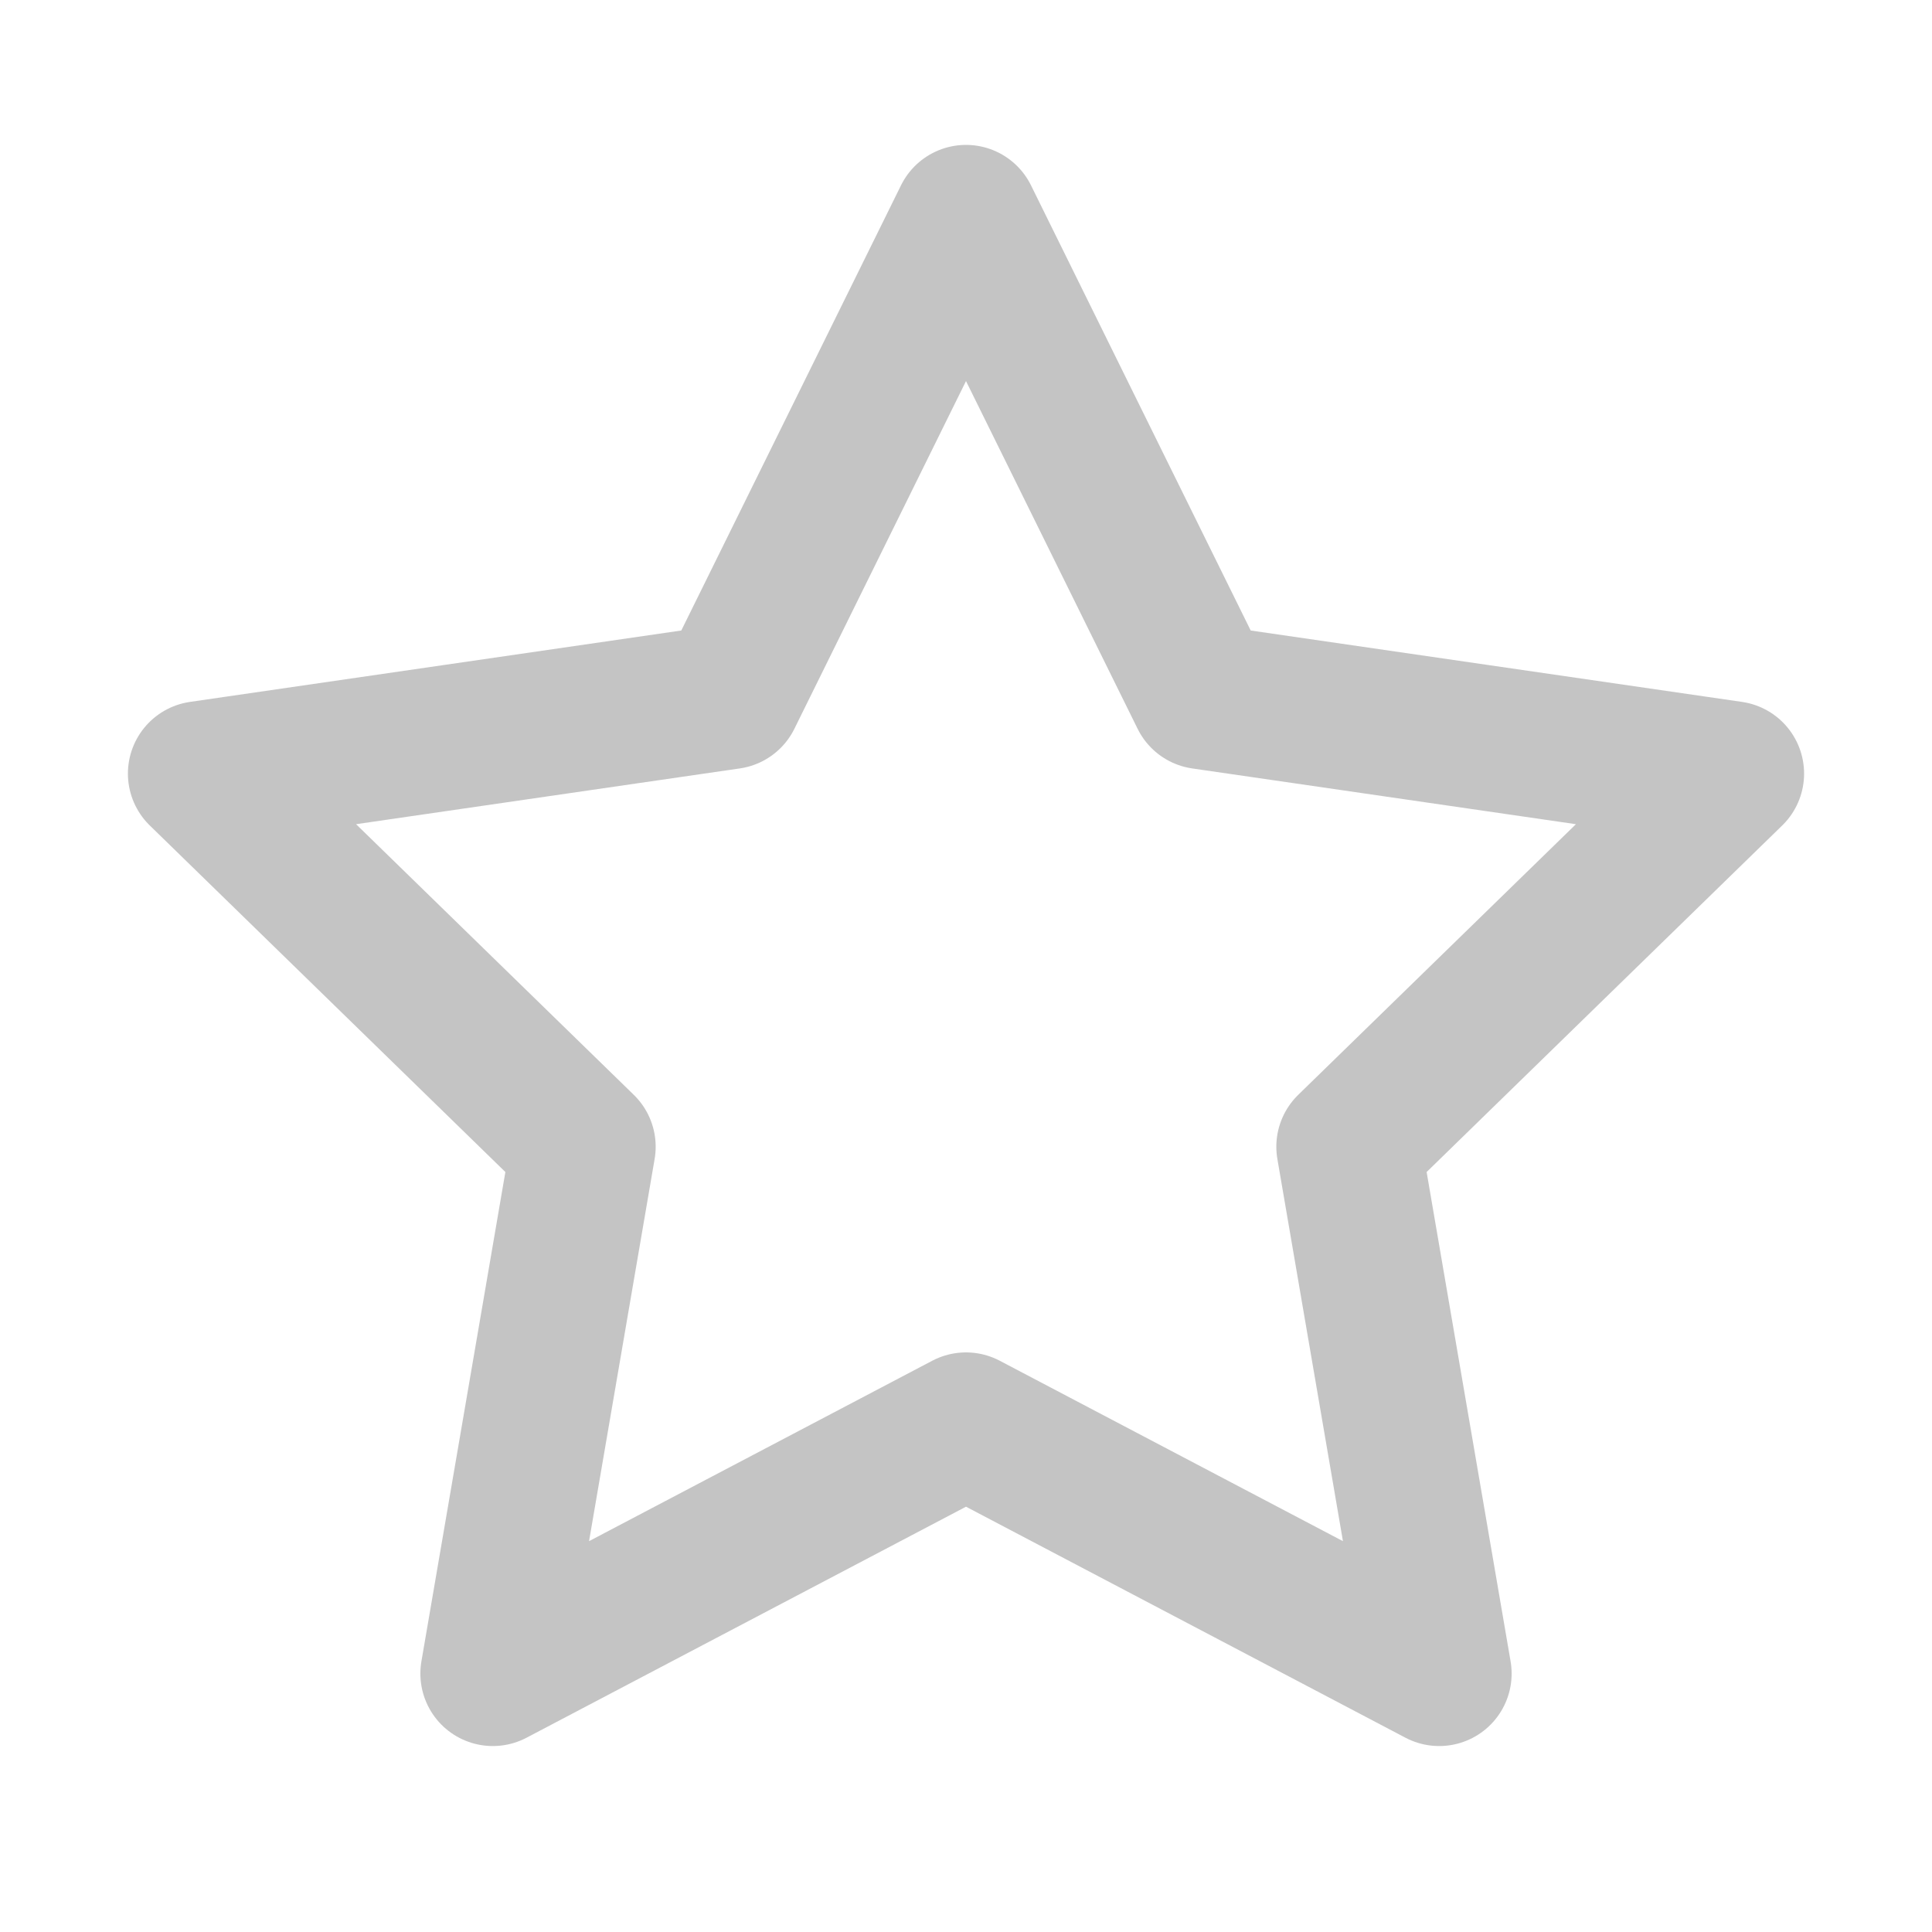 <svg width="24" height="24" viewBox="0 0 24 24" fill="none" xmlns="http://www.w3.org/2000/svg">
<path d="M12 2.7L14.939 8.655L21.511 9.61L16.755 14.245L17.878 20.79L12 17.7L6.122 20.79L7.245 14.245L2.489 9.61L9.061 8.655L12 2.7Z" stroke="#C4C4C4" stroke-width="1.8" stroke-linejoin="round"/>
</svg>
